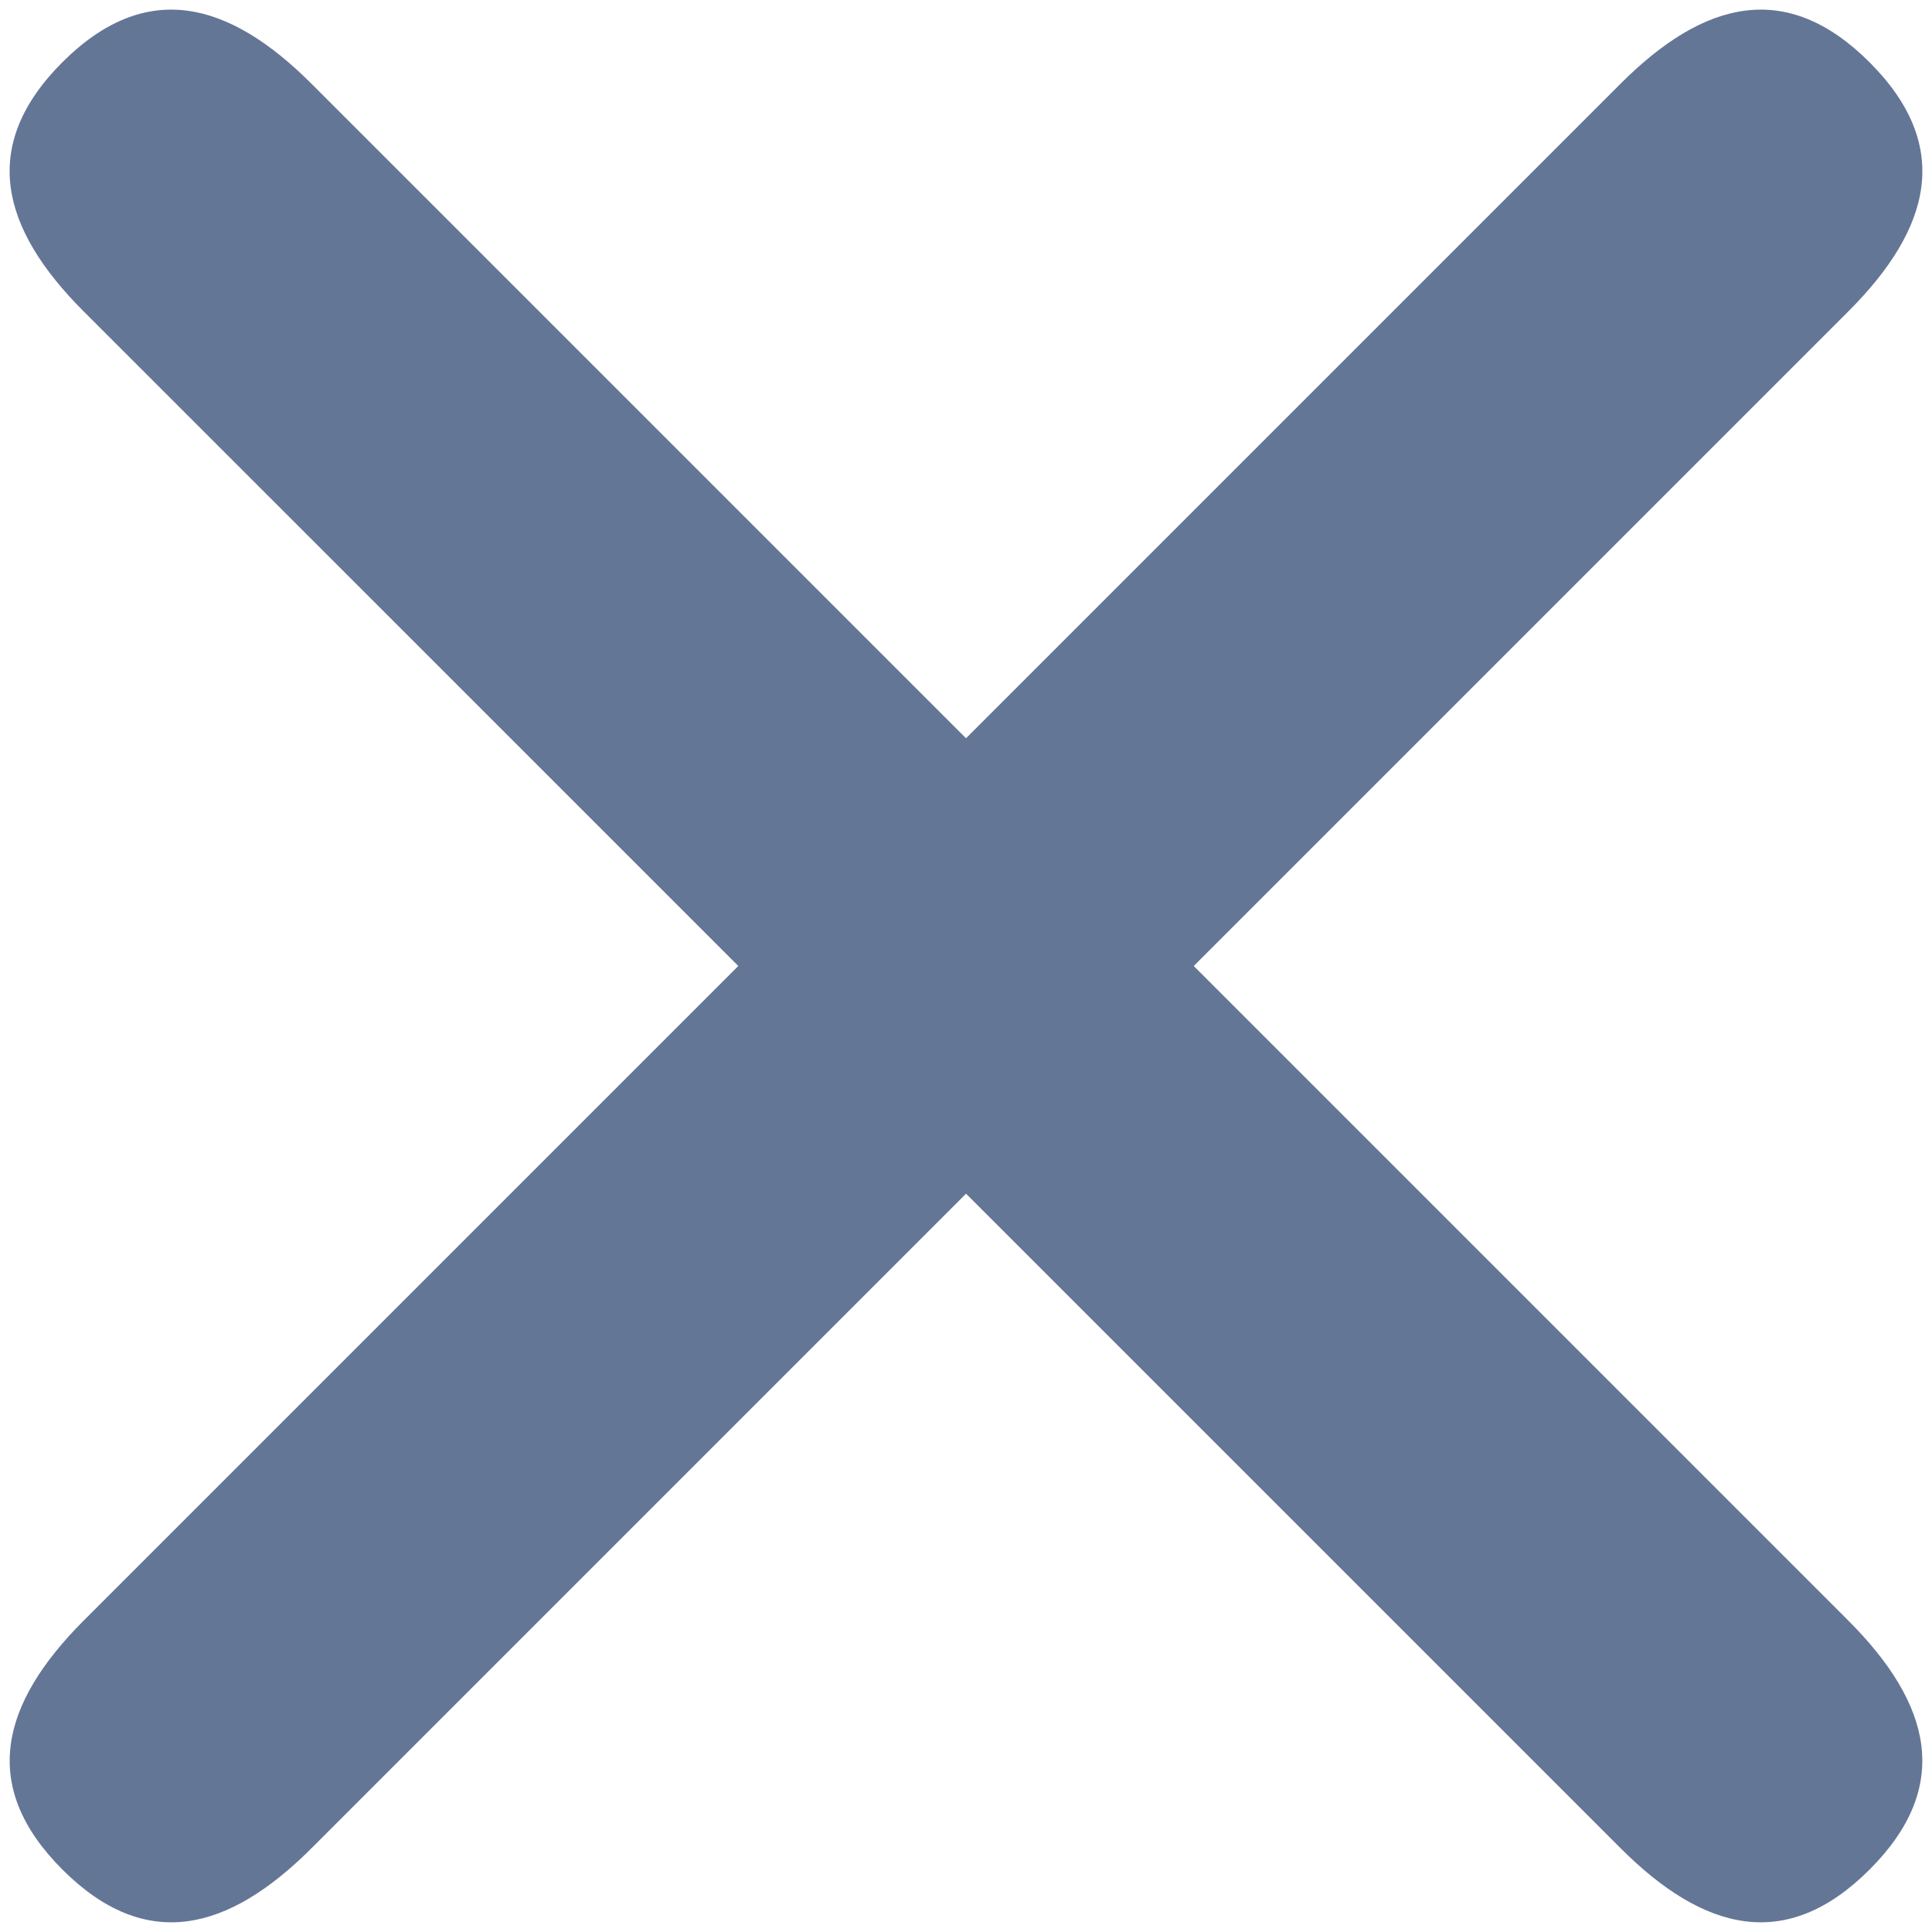 <svg width="16" height="16" viewBox="0 0 16 16" fill="none" xmlns="http://www.w3.org/2000/svg">
<path d="M15.483 15.483C14.794 16.172 14.11 15.995 13.421 15.306L0.693 2.579C0.004 1.89 -0.172 1.205 0.516 0.516C1.205 -0.172 1.89 0.004 2.579 0.693L15.307 13.421C15.995 14.11 16.172 14.794 15.483 15.483Z" fill="#647696"/>
<path d="M0.517 15.483C-0.172 14.794 0.005 14.11 0.693 13.421L13.421 0.693C14.11 0.004 14.795 -0.172 15.483 0.516C16.172 1.205 15.996 1.89 15.307 2.579L2.579 15.307C1.89 15.995 1.206 16.172 0.517 15.483Z" fill="#647696"/>
</svg>
